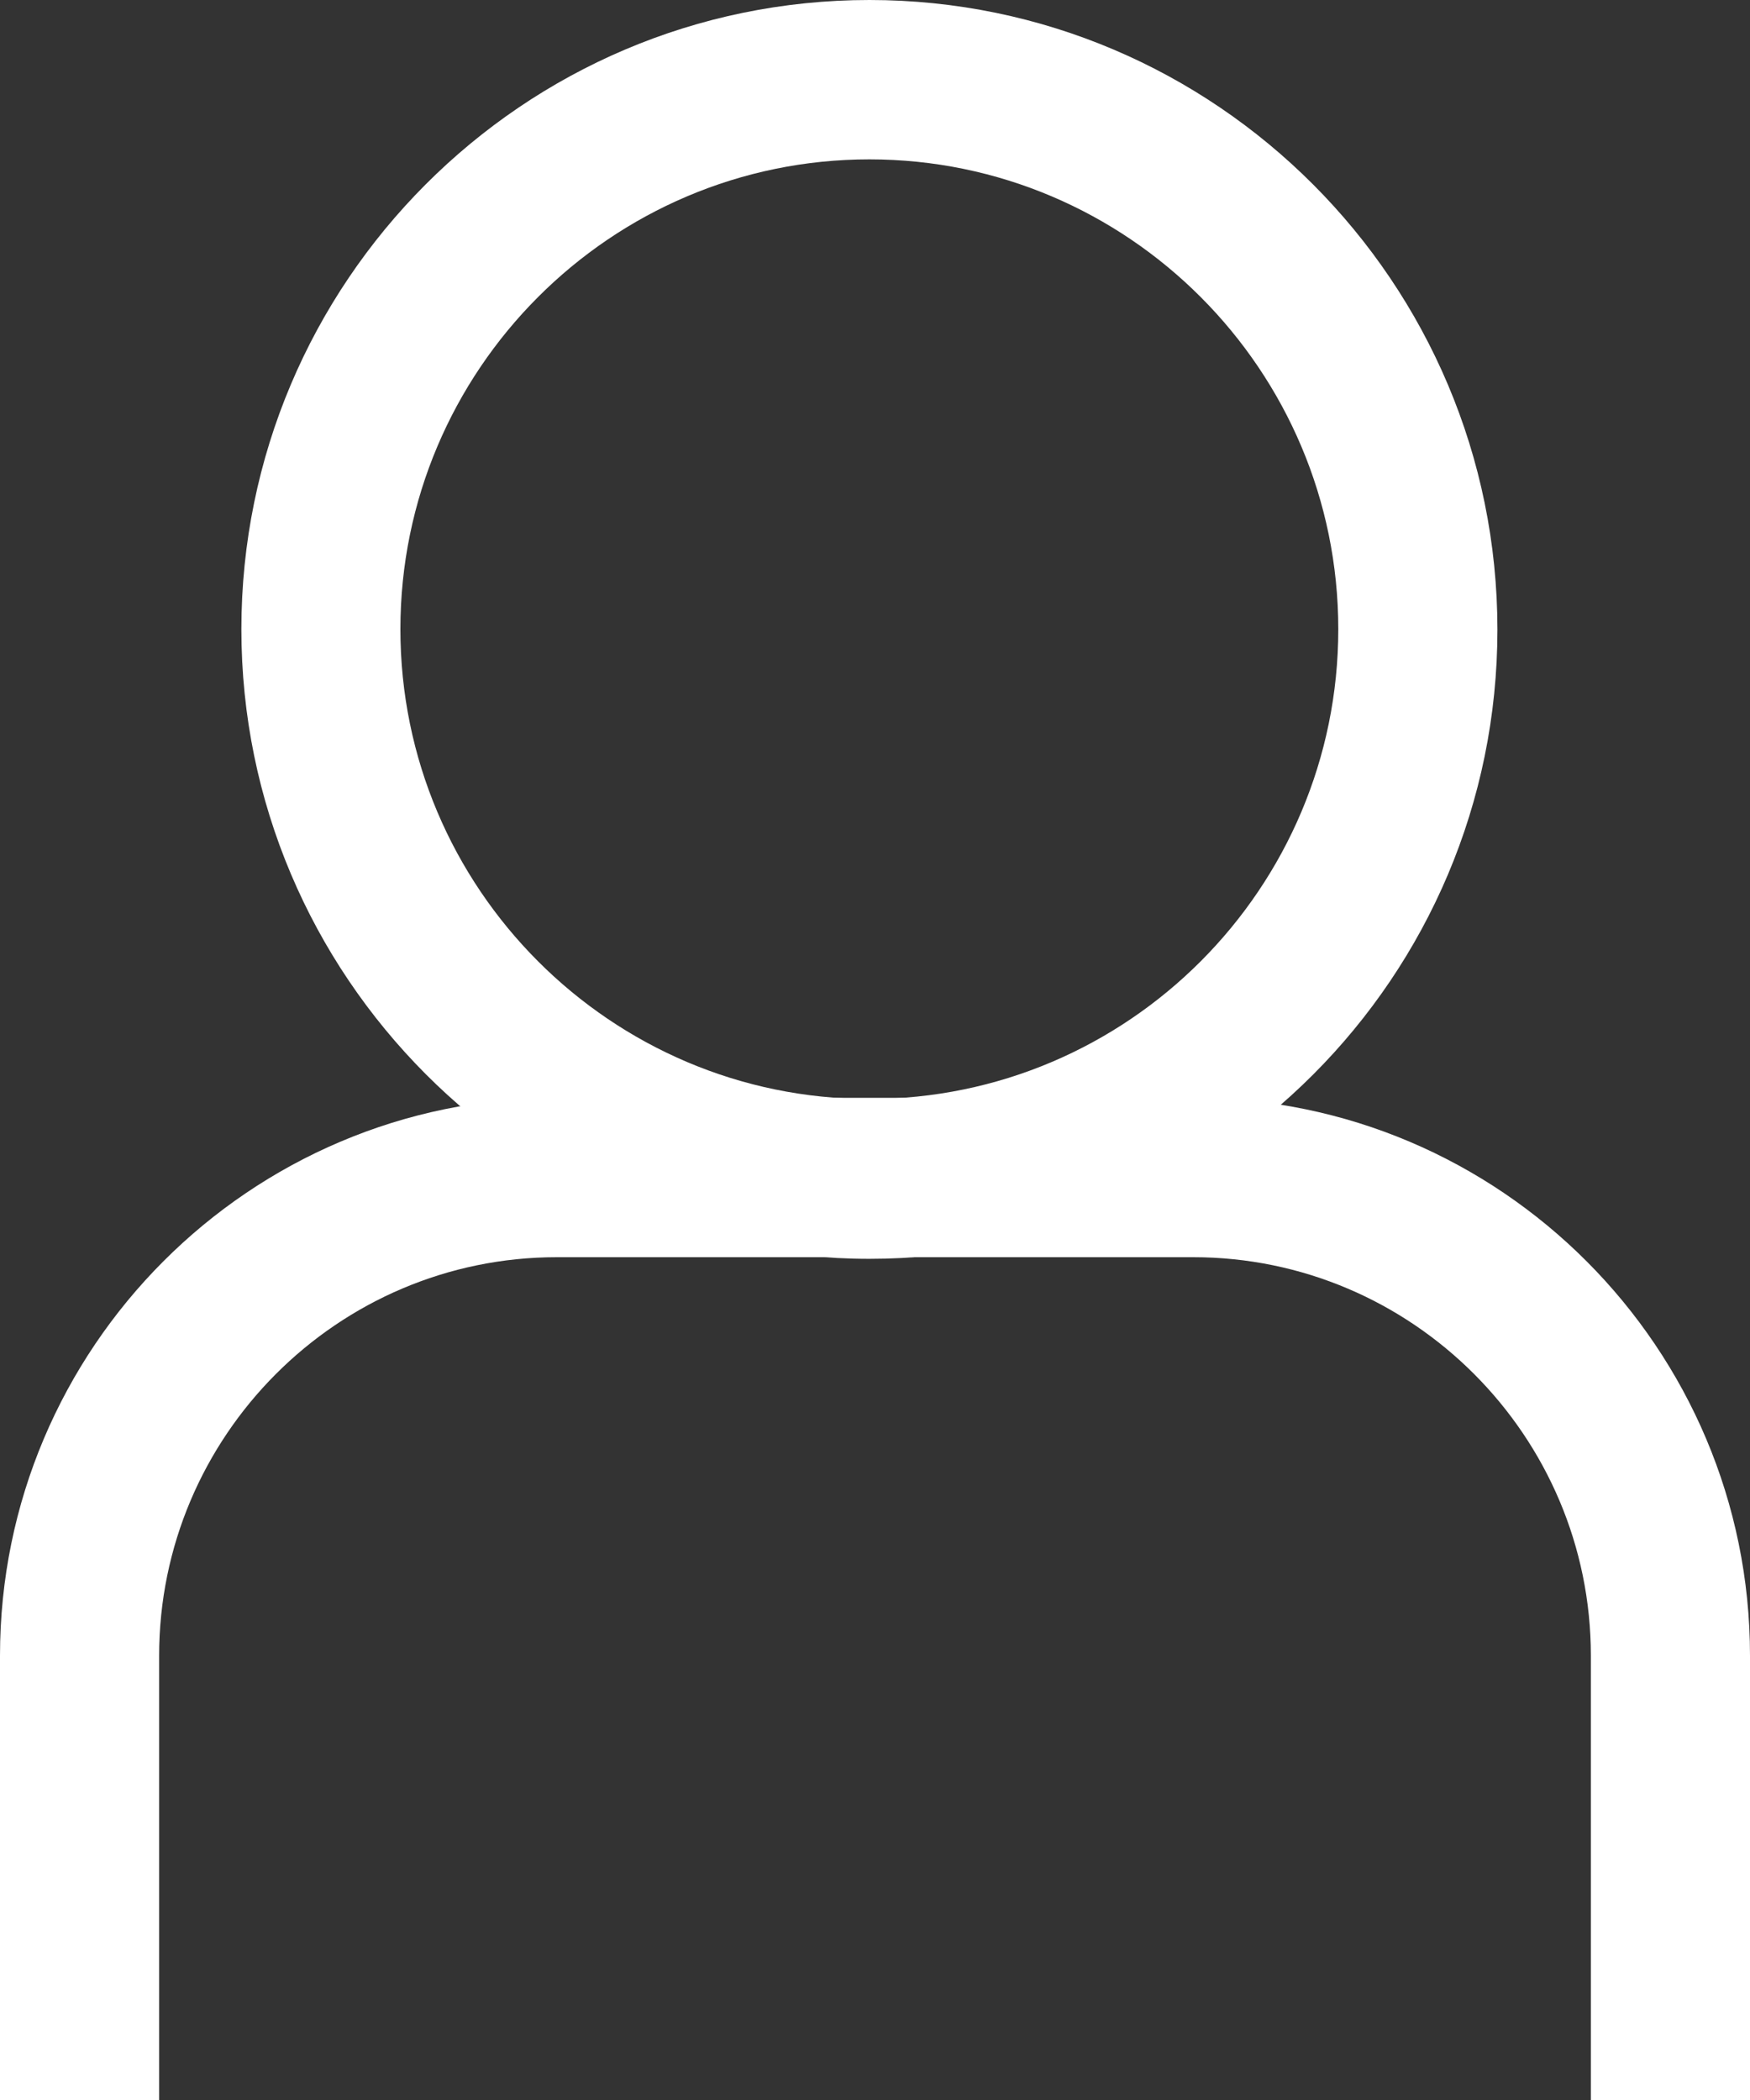 <svg width="15" height="18" viewBox="0 0 15 18" fill="none" xmlns="http://www.w3.org/2000/svg">
<rect x="0" y="0" width="15" height="18" fill="#333333" stroke="none"/>
<path d="M7.452 10.79C10.421 10.79 12.835 8.372 12.835 5.397C12.835 2.422 10.421 0 7.452 0C4.482 0 2.069 2.422 2.069 5.393C2.069 8.365 4.486 10.79 7.452 10.79ZM7.452 1.366C9.668 1.366 11.471 3.173 11.471 5.393C11.471 7.613 9.668 9.42 7.452 9.42C5.236 9.42 3.432 7.613 3.432 5.393C3.432 3.173 5.236 1.366 7.452 1.366Z" fill="white"/>
<path d="M0 18H1.364V14.192C1.364 12.31 2.894 10.776 4.773 10.776H10.227C12.106 10.776 13.636 12.31 13.636 14.192V18H15V14.192C15 11.555 12.859 9.41 10.227 9.41H4.773C2.141 9.41 0 11.555 0 14.192V18Z" fill="white"/>
</svg>
